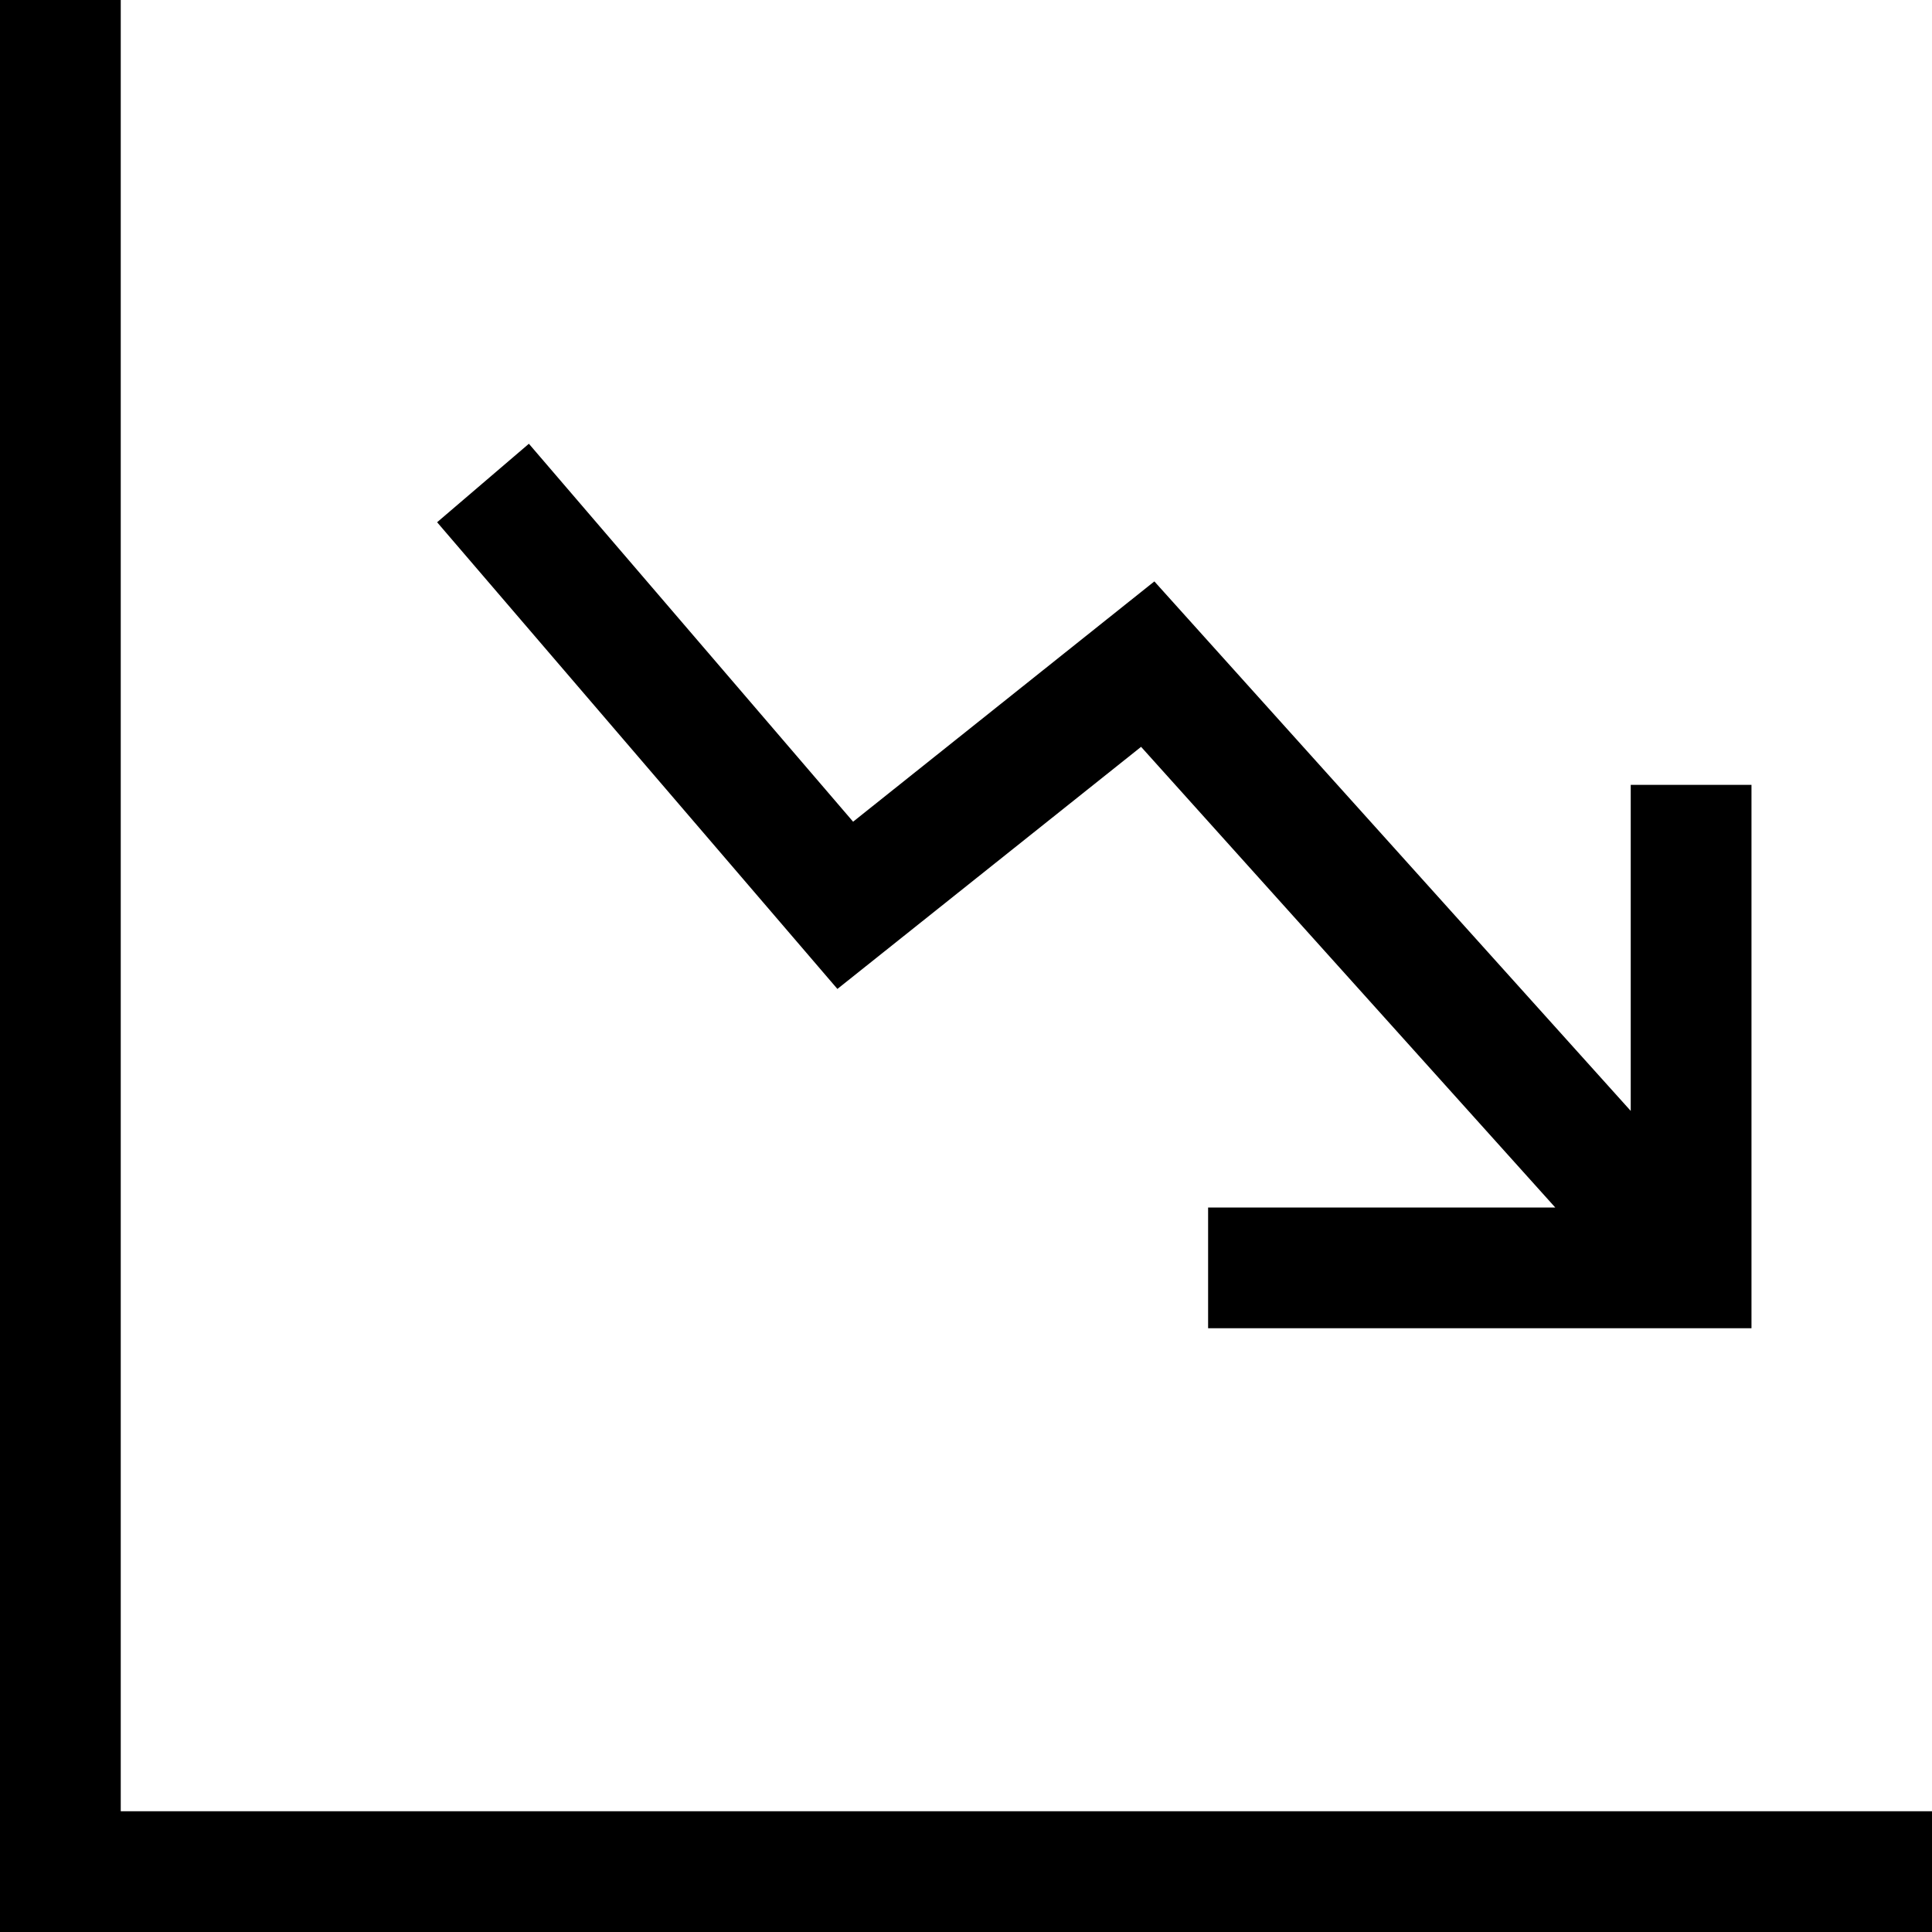 <?xml version="1.0" encoding="UTF-8"?>
<svg height="1em" width="1em" xmlns="http://www.w3.org/2000/svg" viewBox="0 0 32 32" fill="currentColor">
  <polygon points="32 30 32 32 0 32 0 0 2 0 2 30 32 30"/>
  <polygon points="29.01 13 29.01 22 20.01 22 20.01 20 25.76 20 18.9 12.37 13.87 16.38 7.24 8.65 8.76 7.35 14.13 13.61 19.12 9.63 27.01 18.4 27.01 13 29.01 13"/>
</svg>